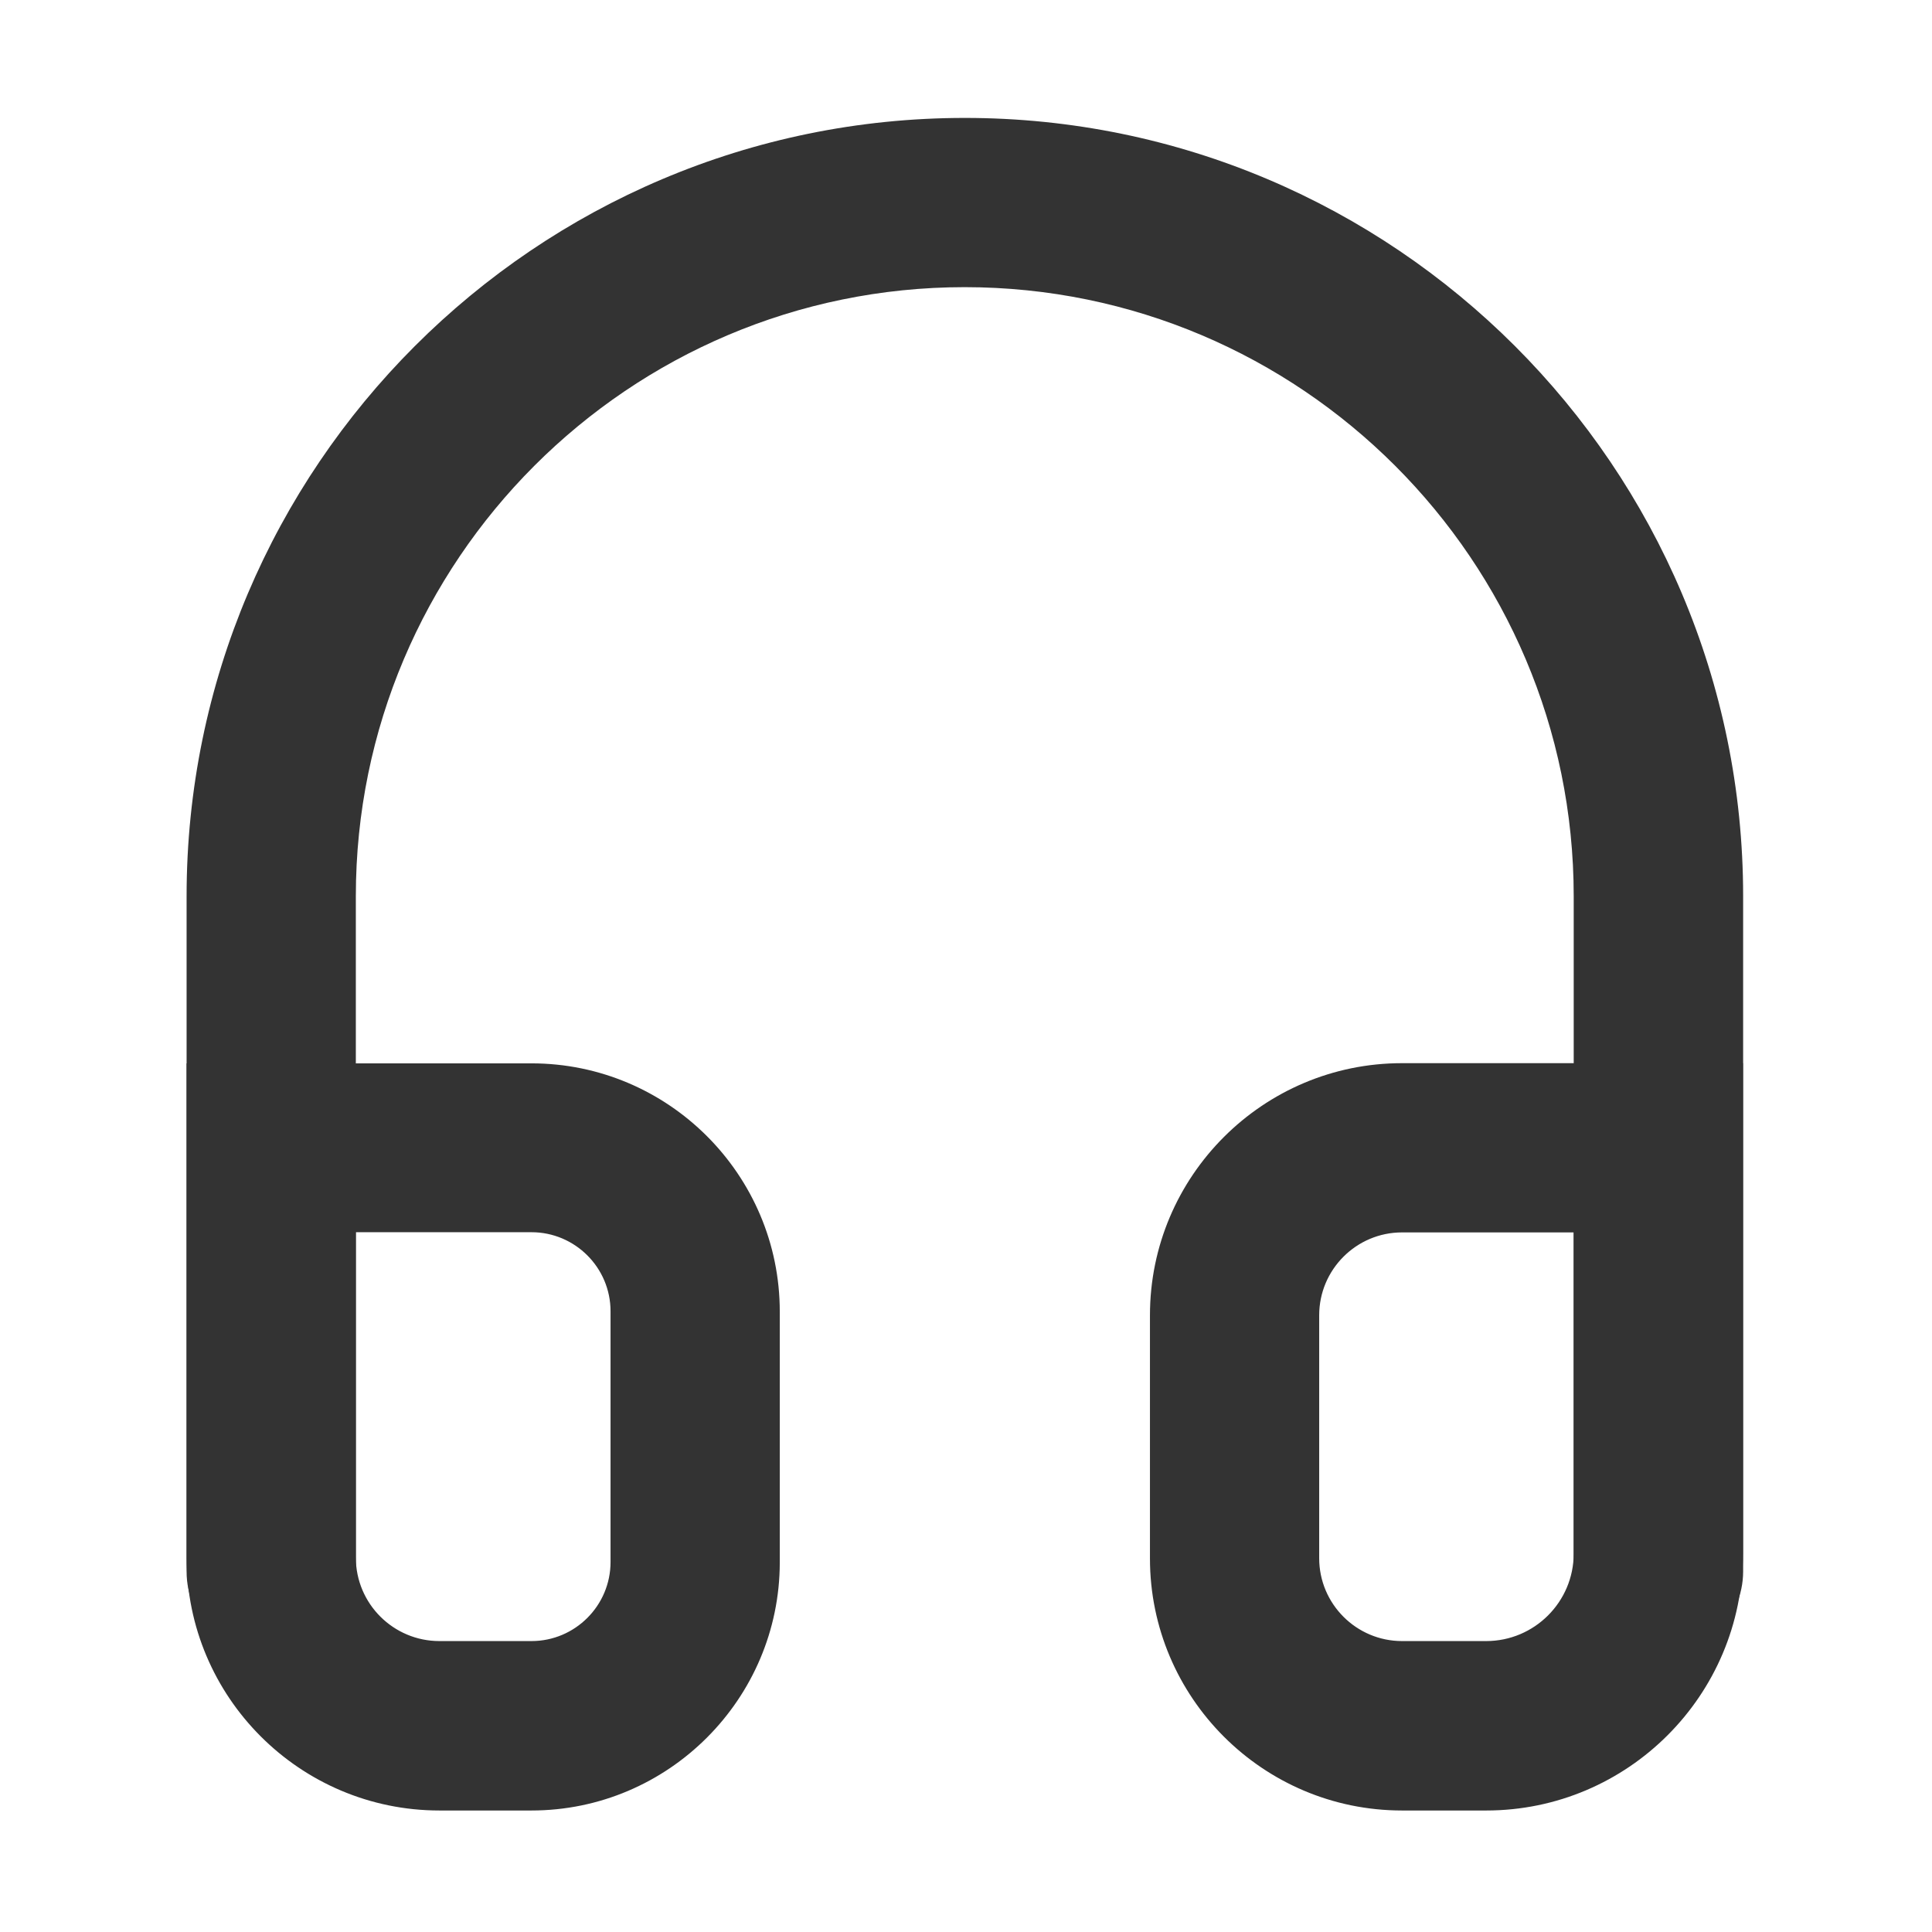 <?xml version="1.0" standalone="no"?><!DOCTYPE svg PUBLIC "-//W3C//DTD SVG 1.1//EN" "http://www.w3.org/Graphics/SVG/1.1/DTD/svg11.dtd"><svg t="1631692805750" class="icon" viewBox="0 0 1024 1024" version="1.1" xmlns="http://www.w3.org/2000/svg" p-id="6068" width="48" height="48" xmlns:xlink="http://www.w3.org/1999/xlink"><defs><style type="text/css"></style></defs><path d="M879 877.9c-24.8 0-44.9-20.1-44.9-44.9V475c0-178-144.8-322.8-322.8-322.8S188.6 297.1 188.6 475v358c0 24.8-20.1 44.9-44.9 44.9S98.9 857.8 98.9 833V475c0-227.4 185-412.5 412.5-412.5s412.5 185 412.5 412.5v358c-0.1 24.8-20.2 44.9-44.9 44.9z" fill="#333333" p-id="6069"></path><path d="M787.7 959.6h-44.6c-73.7 0-133.6-59.9-133.6-133.6V697.1c0-73.7 59.9-133.6 133.6-133.6h180.7v259.9c0 75.1-61 136.2-136.1 136.2z m-44.6-306.4c-24.2 0-43.9 19.7-43.9 43.9v128.8c0 24.2 19.7 43.9 43.9 43.9h44.6c25.6 0 46.4-20.8 46.4-46.4V653.2h-91zM281.7 959.6h-48.8c-73.9 0-134-60.1-134-134v-262h182.8c72.5 0 131.6 59 131.6 131.6v133c-0.1 72.3-59.1 131.4-131.6 131.4z m-93.1-306.4v172.3c0 24.5 19.9 44.3 44.3 44.3h48.8c23.1 0 41.9-18.8 41.9-41.9V695c0-23.1-18.8-41.9-41.9-41.9h-93.1z" fill="#333333" p-id="6070"></path></svg>